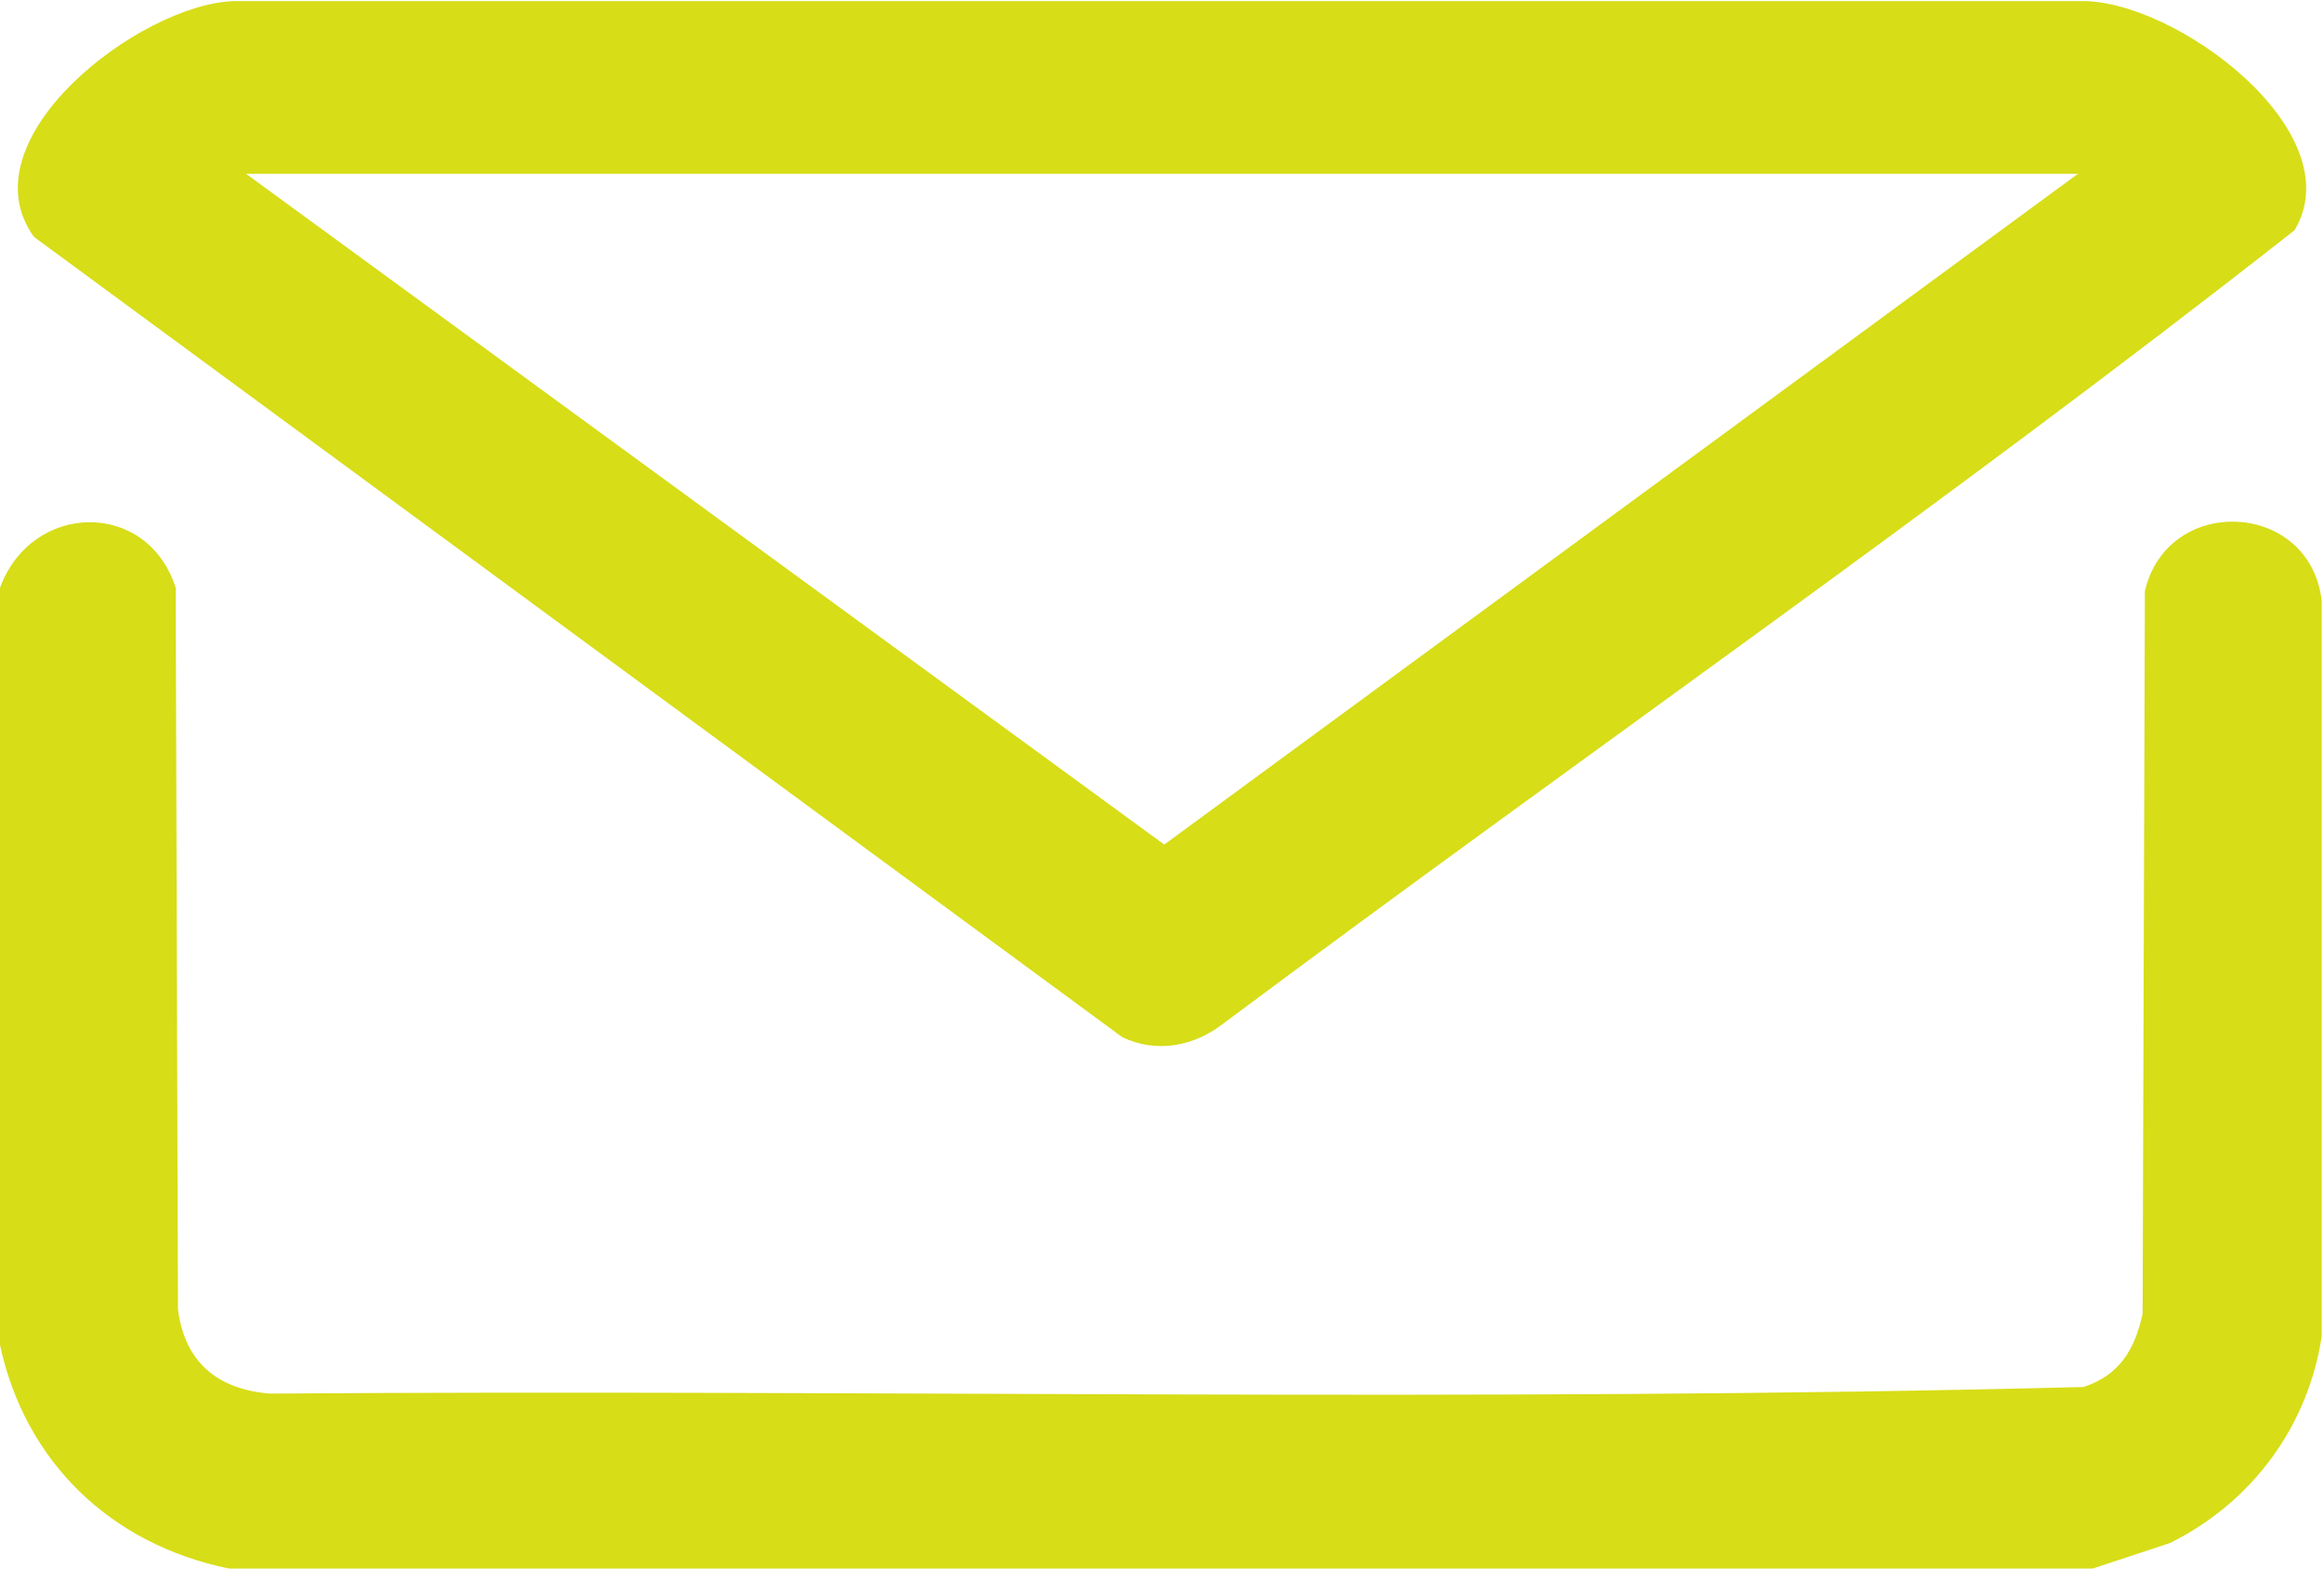 <svg width="40" height="27" viewBox="0 0 40 27" fill="none" xmlns="http://www.w3.org/2000/svg">
<g clip-path="url(#clip0_48_515)">
<path d="M36.059 27H3.941C1.893 26.581 0.429 25.152 0 23.151V10.118C0.546 8.632 2.537 8.594 3.024 10.118L3.063 22.541C3.18 23.437 3.727 23.913 4.644 23.989C15.044 23.913 25.483 24.142 35.863 23.875C36.488 23.666 36.742 23.227 36.878 22.617L36.917 10.175C37.307 8.498 39.766 8.613 39.961 10.347V22.999C39.727 24.542 38.771 25.857 37.346 26.562L36.02 27H36.059Z" fill="#D7DD17"/>
<path d="M4.02 0.019H35.805C37.424 -0.019 40.507 2.267 39.493 3.963C33.502 8.67 27.2 13.033 21.073 17.606C20.566 18.006 19.922 18.14 19.317 17.854L0.585 4.078C-0.624 2.401 2.4 0.076 4.02 0.019ZM35.766 2.991H4.234L20.039 14.538L35.766 2.991Z" fill="#D7DD17"/>
</g>
<defs>
<clipPath id="clip0_48_515">
<rect width="40" height="27" fill="white"/>
</clipPath>
</defs>
</svg>
